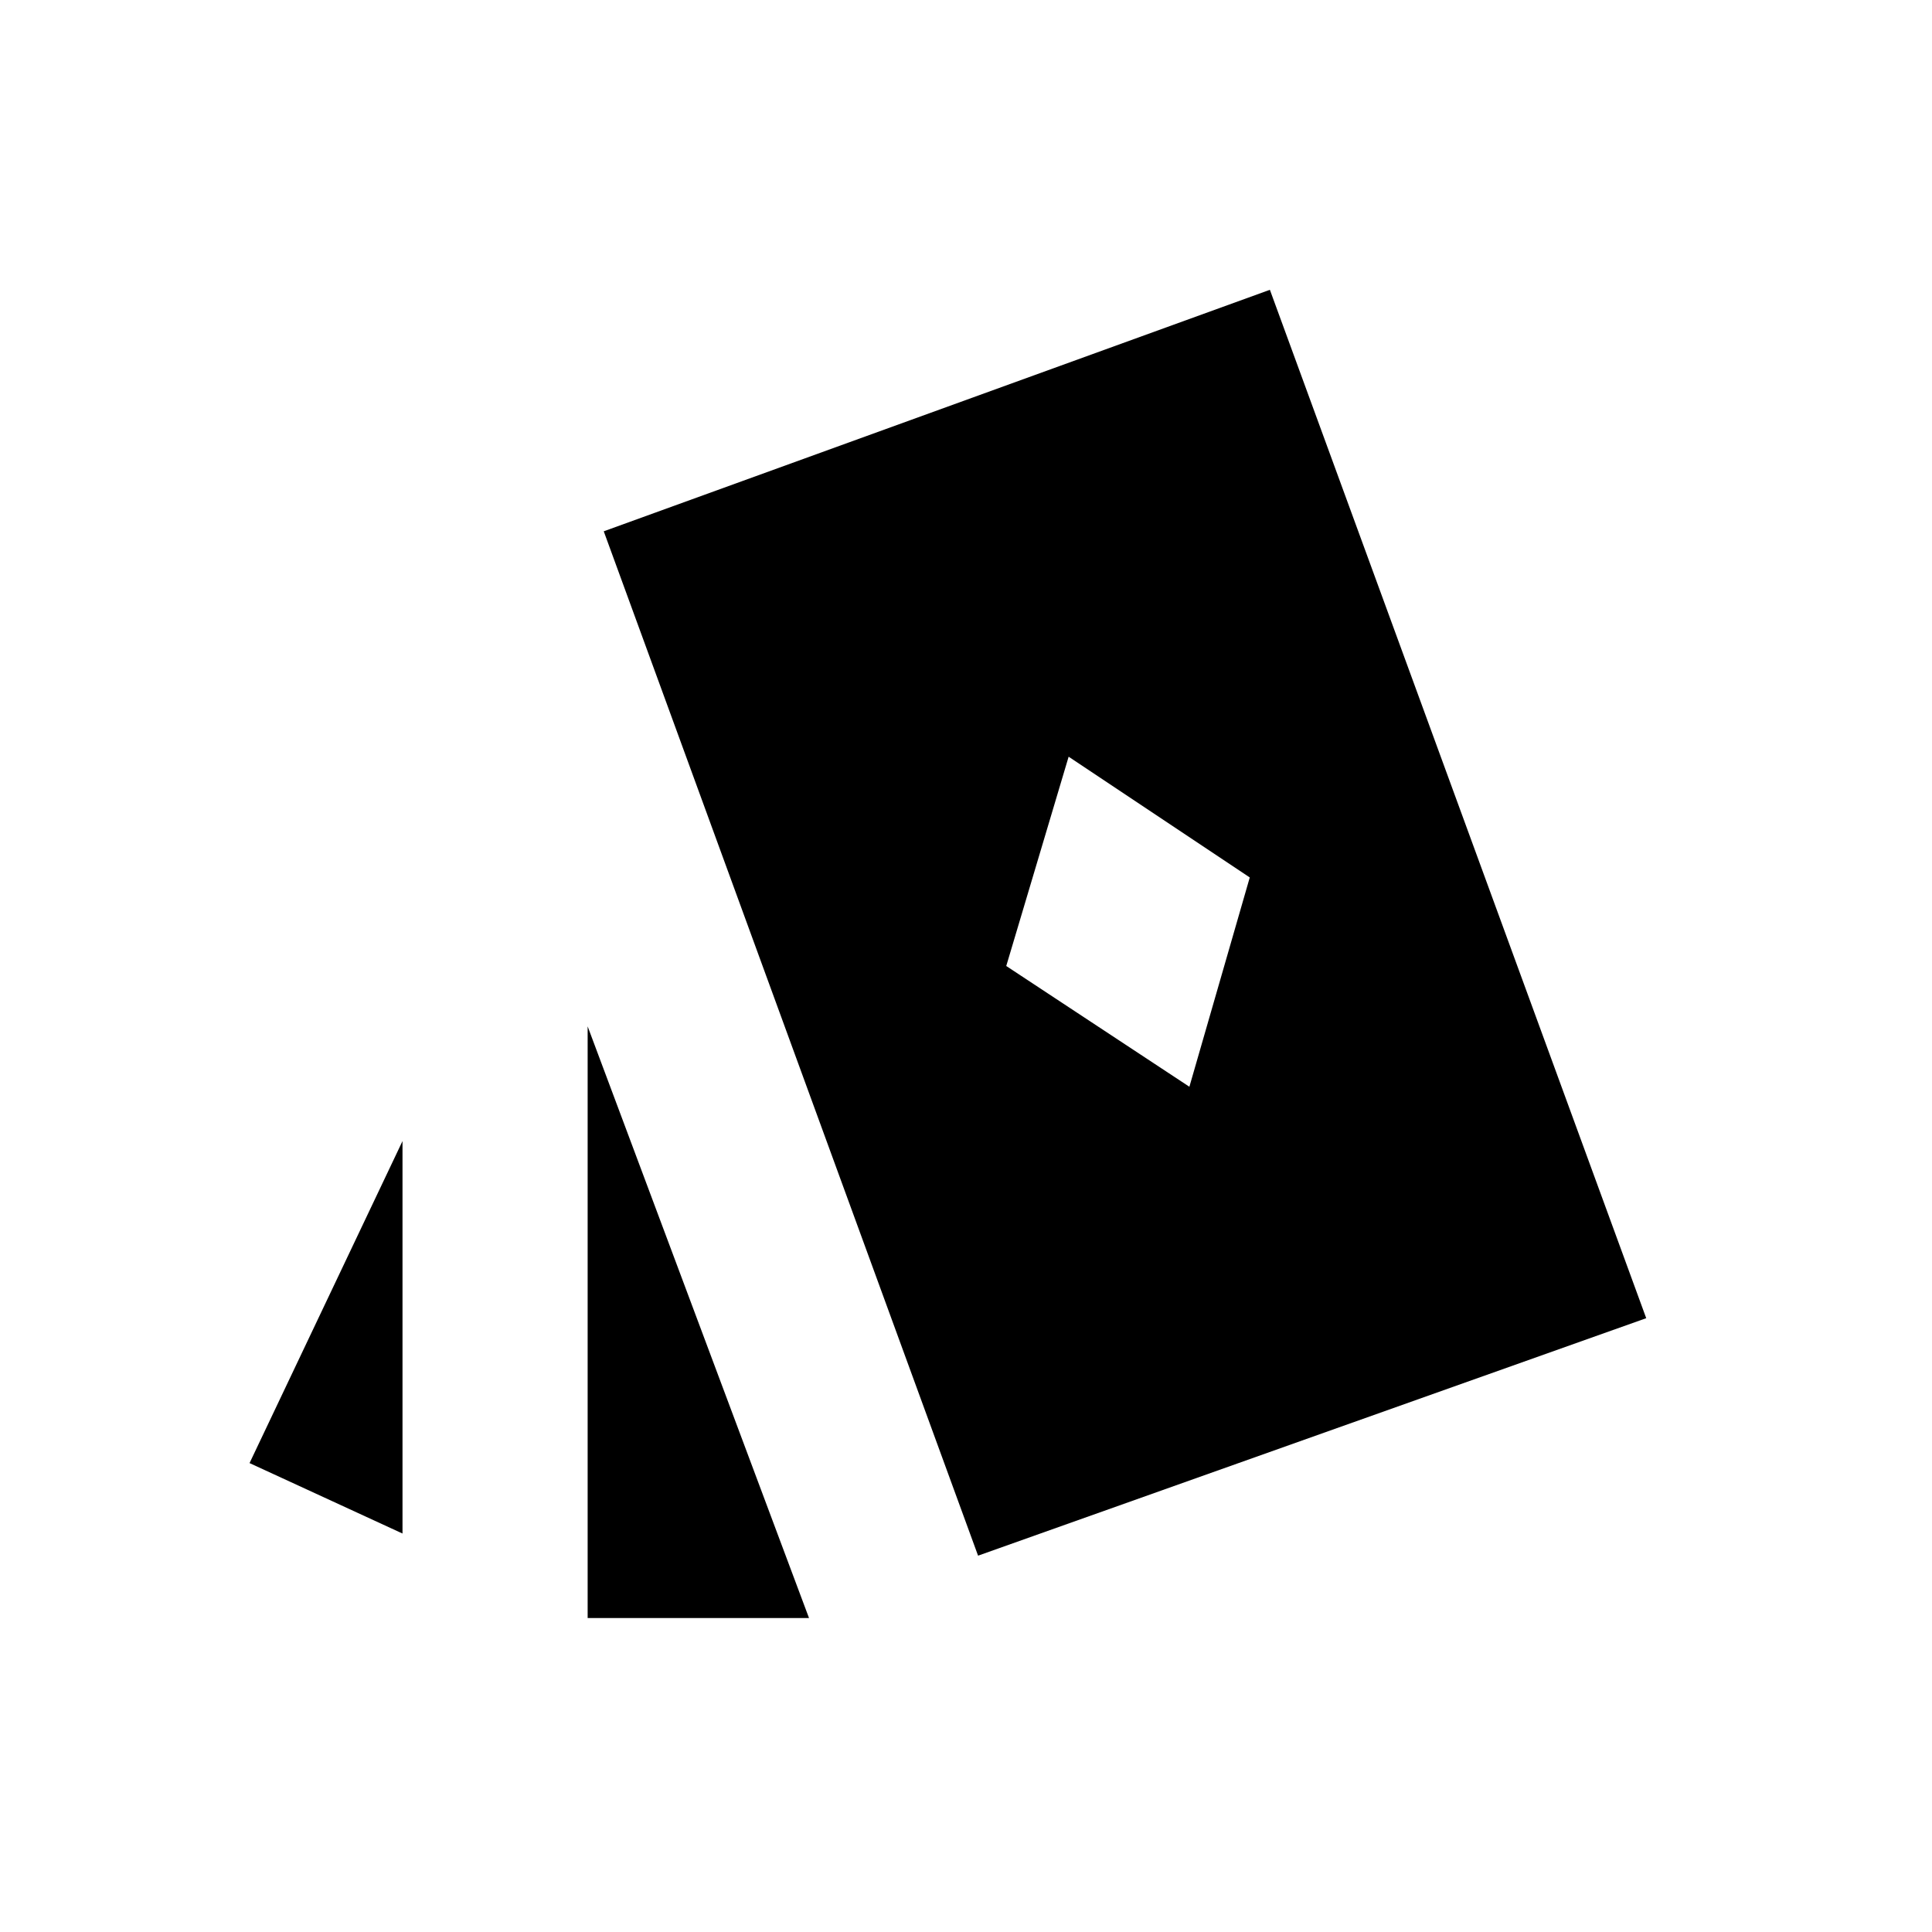 <svg xmlns="http://www.w3.org/2000/svg" height="20" viewBox="0 -960 960 960" width="20"><path d="m591-420 30-104-90-60-31 104 91 60ZM200-198l-76-35 76-160v195Zm92 42v-294l110 294H292Zm194-31L300-696l331-120 187 511-332 118Z"/></svg>